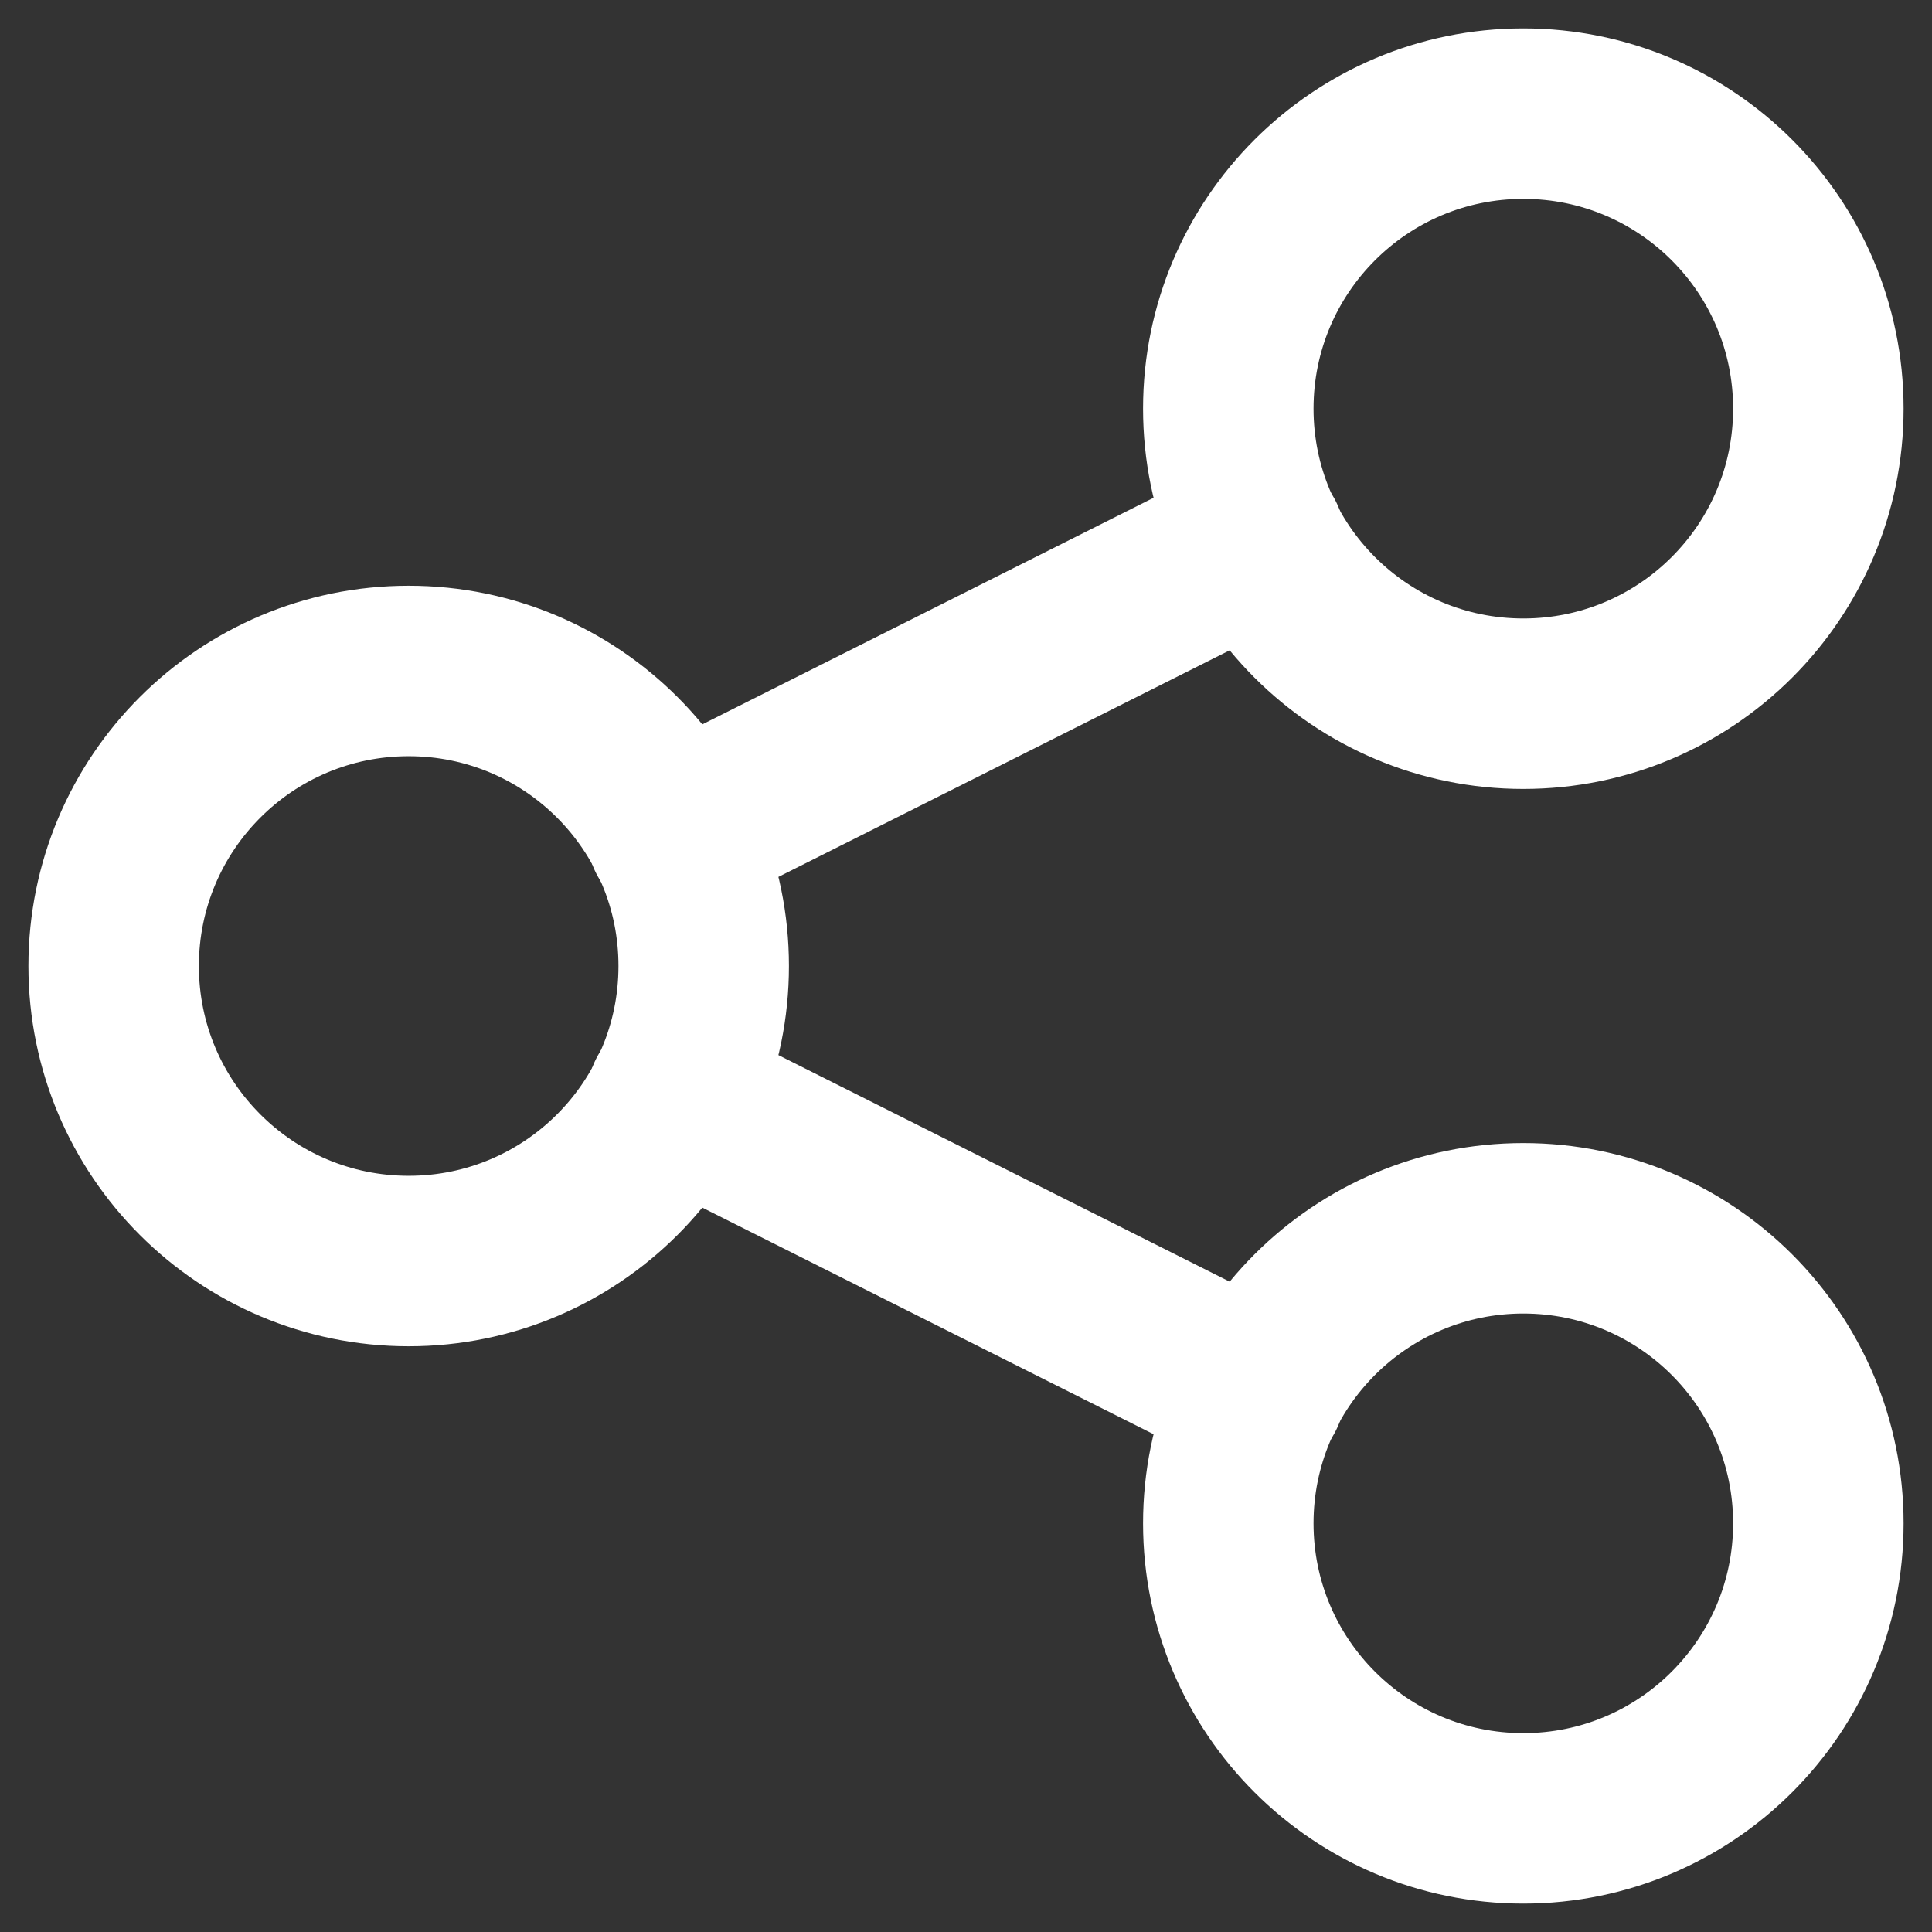 <svg width="17" height="17" viewBox="0 0 17 17" fill="none" xmlns="http://www.w3.org/2000/svg">
<rect x="0" y="0" width="17" height="17" fill="#333333" stroke="none"/>
<path d="M3.596 11.096C5.03 11.096 6.192 9.934 6.192 8.5C6.192 7.066 5.03 5.904 3.596 5.904C2.162 5.904 1 7.066 1 8.5C1 9.934 2.162 11.096 3.596 11.096Z" stroke="white" stroke-width="1.5" stroke-linecap="round" stroke-linejoin="round"/>
<path d="M13.404 16C14.838 16 16 14.838 16 13.404C16 11.97 14.838 10.808 13.404 10.808C11.97 10.808 10.808 11.97 10.808 13.404C10.808 14.838 11.97 16 13.404 16Z" stroke="white" stroke-width="1.5" stroke-linecap="round" stroke-linejoin="round"/>
<path d="M13.404 6.192C14.838 6.192 16 5.03 16 3.596C16 2.162 14.838 1 13.404 1C11.97 1 10.808 2.162 10.808 3.596C10.808 5.03 11.97 6.192 13.404 6.192Z" stroke="white" stroke-width="1.5" stroke-linecap="round" stroke-linejoin="round"/>
<path d="M5.915 7.346L11.085 4.75" stroke="white" stroke-width="1.5" stroke-linecap="round" stroke-linejoin="round"/>
<path d="M5.915 9.654L11.085 12.25" stroke="white" stroke-width="1.5" stroke-linecap="round" stroke-linejoin="round"/>
</svg>
